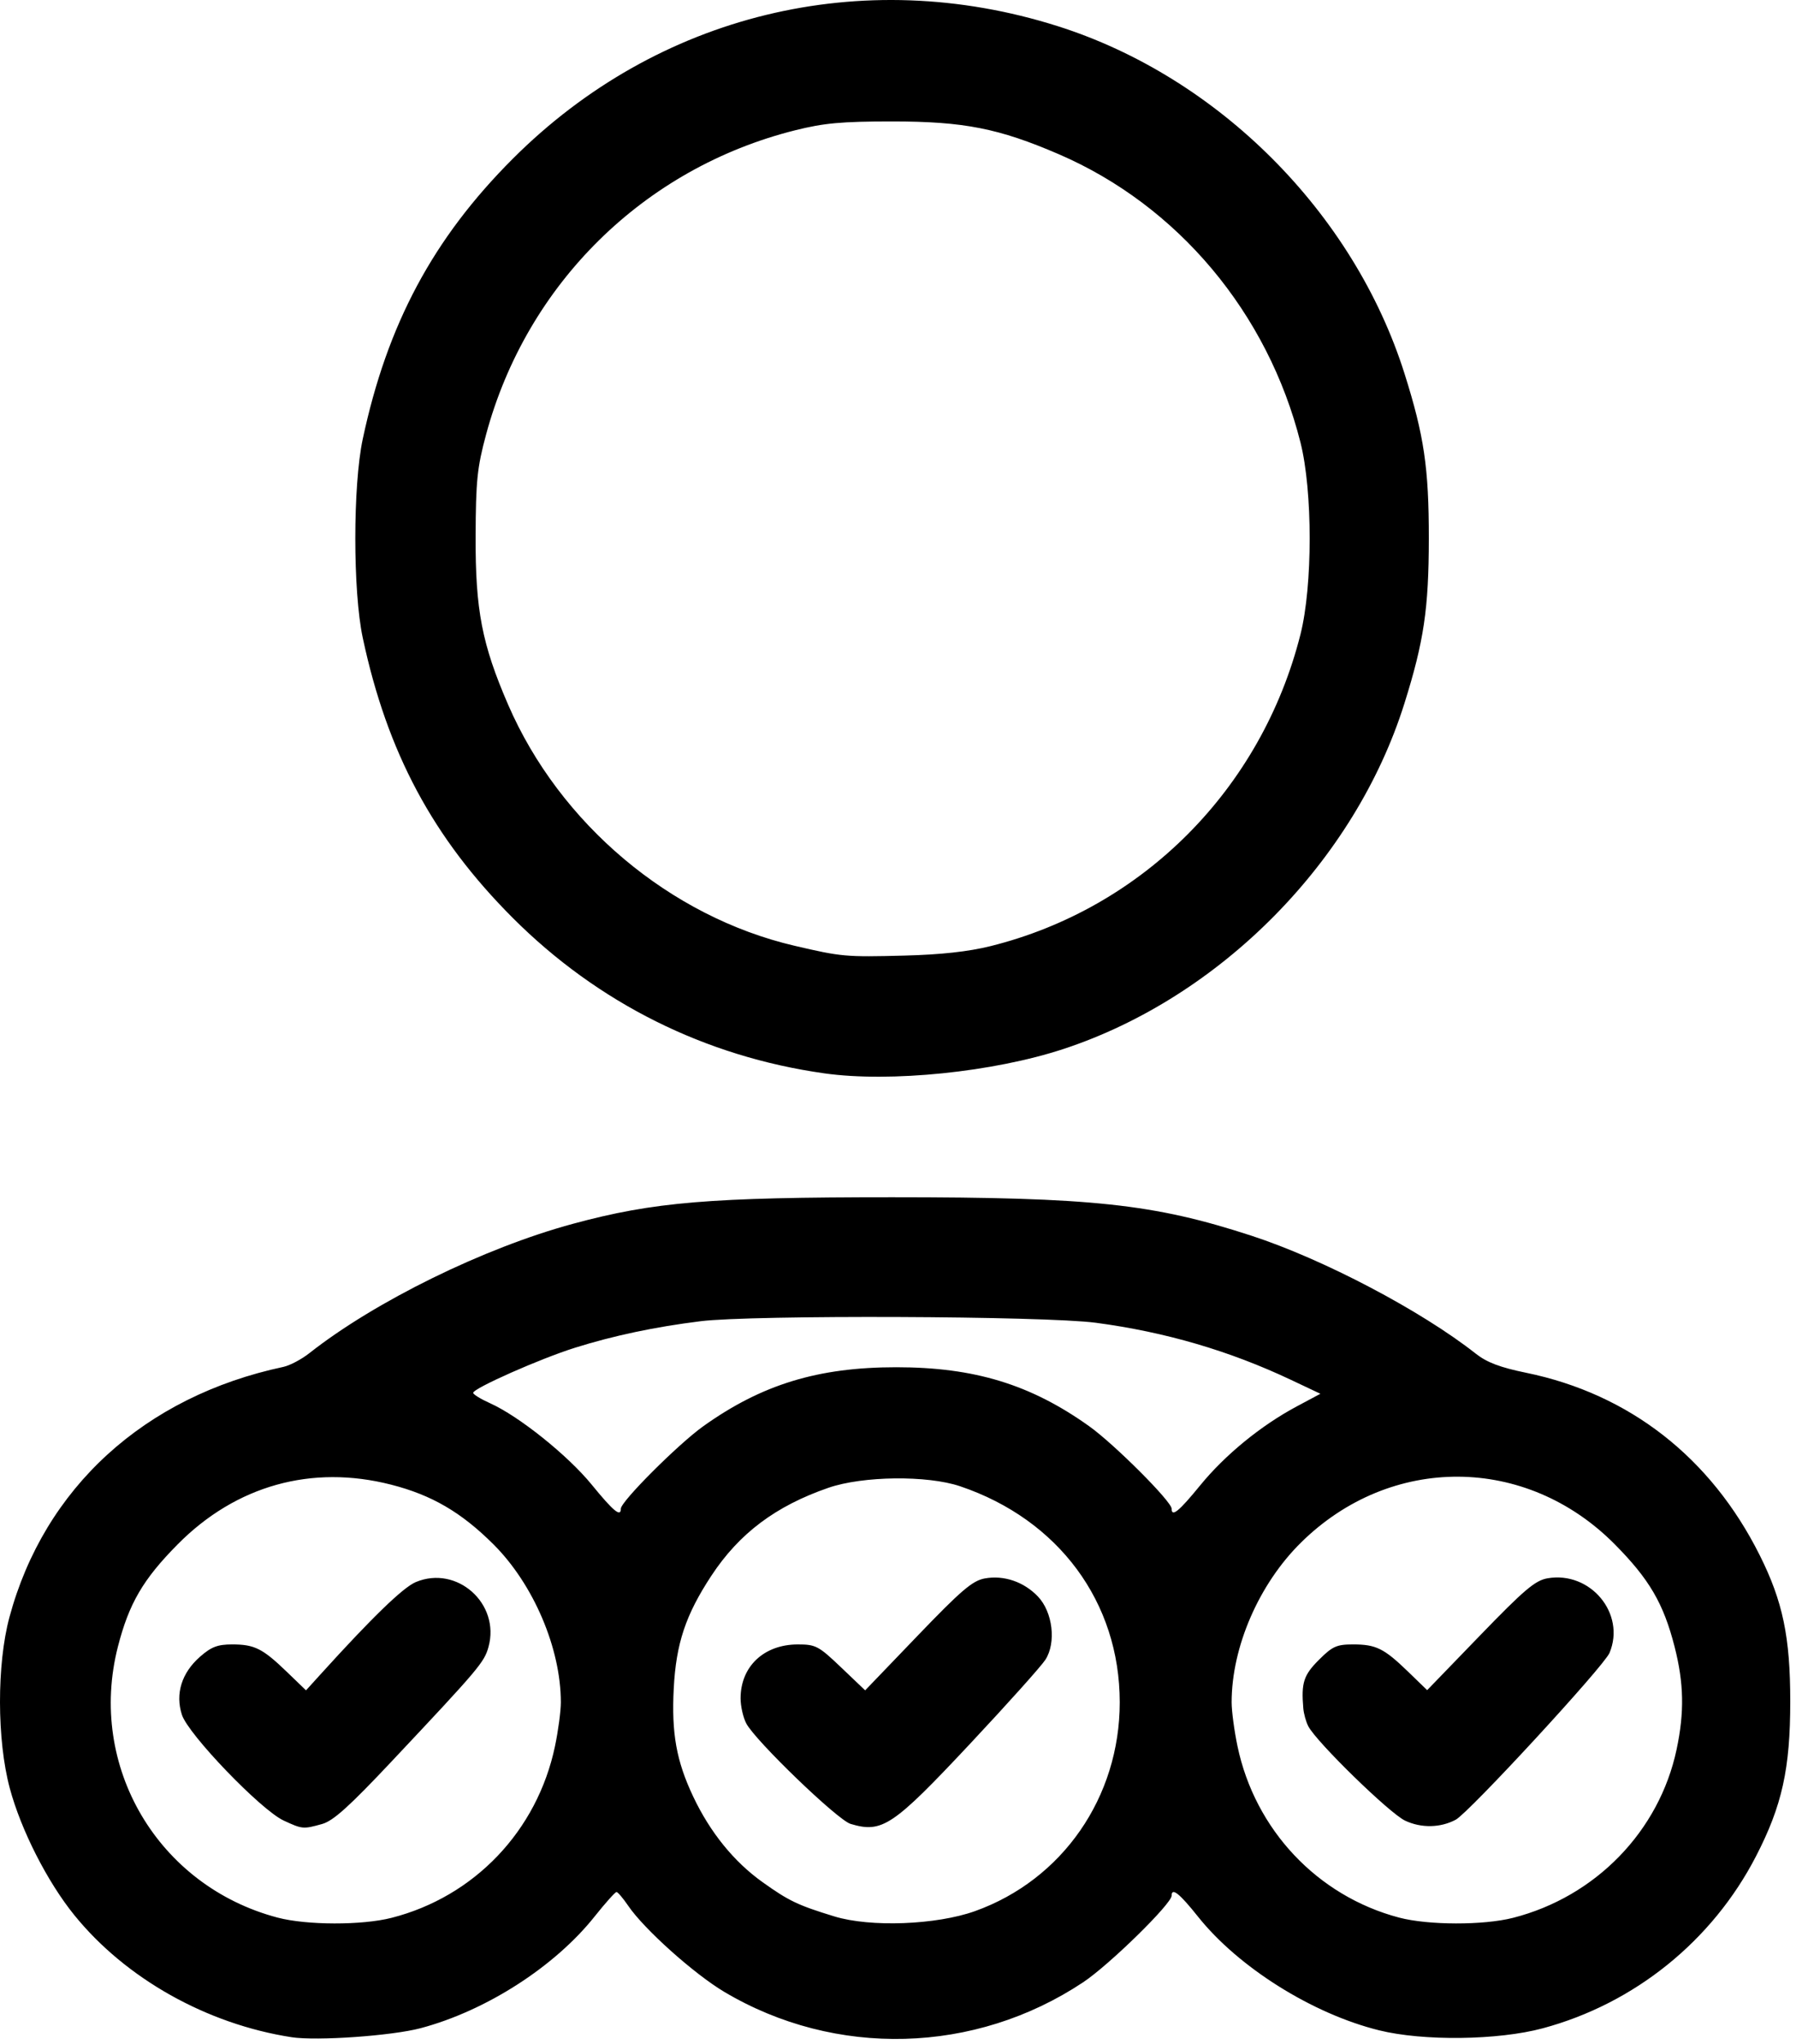 <svg xmlns="http://www.w3.org/2000/svg" width="450" height="512"><path d="M73.059 510.22c-21.27-3.289-41.555-14.683-54.438-30.576-6.764-8.344-13.365-21.321-16.174-31.796-3.232-12.048-3.267-31.01-.08-42.83C11.1 372.634 36.162 349.746 71 342.339c1.618-.344 4.543-1.887 6.5-3.43 16.475-12.982 43.802-26.39 66.06-32.41 20.265-5.482 34.328-6.651 80-6.651 50.074 0 65.514 1.653 90 9.638 18.011 5.874 42.546 18.772 56.24 29.566 2.743 2.162 6.09 3.43 12.564 4.755 25.885 5.304 46.3 21.236 58.537 45.682 5.79 11.567 7.659 20.506 7.659 36.63 0 16.873-2.047 26.122-8.586 38.786-10.94 21.19-30.45 36.918-53.455 43.09-11.195 3.004-29.894 3.233-40.96.501-16.715-4.126-35.276-15.771-45.405-28.489-4.615-5.793-6.594-7.367-6.594-5.242 0 2.049-15.638 17.353-22.168 21.694-27.104 18.019-62.059 18.958-89.906 2.414-7.57-4.497-20.083-15.697-24.057-21.532-1.303-1.914-2.636-3.483-2.963-3.487-.327-.004-2.802 2.765-5.5 6.153-10.012 12.57-27.176 23.584-43.544 27.943-7.217 1.922-26.065 3.244-32.362 2.27zm25.04-29.894c20.782-5.306 36.511-21.812 40.955-42.978.809-3.85 1.47-8.8 1.47-11 0-13.51-6.852-29.567-16.881-39.562-8.066-8.038-15.458-12.349-25.642-14.953-19.905-5.091-38.865.203-53.463 14.928-8.678 8.755-12.228 14.83-15.001 25.672-7.657 29.94 10.03 59.92 40.022 67.832 7.287 1.922 21.132 1.952 28.54.06zm-27.04-24.377c-5.688-2.636-23.875-21.537-25.48-26.48-1.704-5.245-.068-10.494 4.527-14.529 2.829-2.483 4.415-3.092 8.053-3.092 5.615 0 7.634 1.01 13.708 6.865l4.809 4.635 3.626-4c12.948-14.285 20.7-21.788 23.883-23.118 10.315-4.31 21.204 5.407 18.21 16.25-1.063 3.848-2.382 5.407-24.207 28.6-10.713 11.386-14.696 14.97-17.5 15.748-4.733 1.315-4.938 1.296-9.63-.879zm173.216 22.7c21.926-7.832 36.284-28.528 36.284-52.301 0-25.063-15.31-45.775-40-54.114-8.223-2.777-24.389-2.588-33 .387-13.211 4.563-22.336 11.413-29.31 22.005-6.449 9.792-8.848 16.968-9.437 28.226-.587 11.23.661 18.191 4.853 27.06 4.246 8.985 10.208 16.345 17.389 21.47 6.622 4.725 8.826 5.776 18.005 8.588 9.003 2.759 25.532 2.139 35.216-1.32zm-31.167-21.855c-3.24-.967-23.795-20.758-26.12-25.147-.786-1.485-1.43-4.32-1.43-6.3 0-7.976 5.853-13.49 14.325-13.496 4.509-.003 5.218.372 10.856 5.747l6.032 5.75 13.144-13.68c10.958-11.405 13.756-13.79 16.829-14.349 4.769-.867 9.77.828 13.292 4.505 3.738 3.901 4.654 11.568 1.896 15.856-1.03 1.602-9.512 11.061-18.848 21.021-19.394 20.69-22.04 22.464-29.976 20.093zm165.99 23.532c20.696-5.284 36.646-21.703 40.988-42.192 1.972-9.305 1.829-16.574-.505-25.701-2.773-10.843-6.323-16.917-15.002-25.672-22.21-22.403-56.152-22.583-78.617-.416-10.528 10.387-17.368 26.143-17.368 40.003 0 2.2.66 7.15 1.47 11 4.396 20.94 20.04 37.52 40.495 42.917 7.287 1.922 21.132 1.952 28.54.06zm-27.04-24.341c-3.9-1.84-22.173-19.65-24.253-23.637-.573-1.1-1.138-3.125-1.255-4.5-.542-6.377.076-8.303 3.891-12.118 3.405-3.405 4.459-3.882 8.566-3.882 5.772 0 7.767.987 13.816 6.841l4.763 4.61 13.237-13.688c11.085-11.464 13.834-13.792 16.92-14.325 10.752-1.857 19.655 8.852 15.533 18.685-1.403 3.345-35.204 39.996-38.527 41.775-3.829 2.049-8.66 2.14-12.69.239zm-196.5-78.134c0-1.802 14.362-16.16 20.656-20.652 14.667-10.466 28.763-14.773 48.345-14.773 19.581 0 33.678 4.307 48.344 14.773 6.295 4.492 20.656 18.85 20.656 20.652 0 2.18 1.816.697 7.17-5.855 6.226-7.623 15.22-14.972 24.182-19.76l5.925-3.166-7.389-3.49c-15.42-7.283-31.462-11.975-48.866-14.292-12.856-1.712-86.084-1.998-99.048-.388-11.408 1.418-21.774 3.605-31.445 6.636-8.738 2.738-25.53 10.173-25.53 11.305 0 .386 1.909 1.559 4.24 2.605 7.219 3.238 19.449 13.03 25.455 20.383 5.478 6.705 7.306 8.212 7.306 6.022zm51-109.027c-29.861-4.197-56.75-17.6-78.063-38.913-19.996-19.996-31.486-41.44-37.608-70.189-2.483-11.658-2.483-38.091 0-49.75 6.123-28.755 17.631-50.249 37.59-70.207C164.724 3.517 215.918-8.958 264.91 6.518c40.287 12.727 74.263 46.728 87.008 87.074 4.9 15.512 6.097 23.626 6.084 41.256-.012 17.562-1.233 25.796-6.134 41.38-12.391 39.4-46.03 73.493-85.31 86.46-17.608 5.814-43.47 8.459-60 6.136zm41.636-31.866c38.172-9.502 67.91-39.415 77.656-78.11 3.064-12.165 3.064-35.836 0-48-8.176-32.467-30.735-59.364-60.579-72.23-15.012-6.472-23.81-8.202-41.712-8.202-12.703 0-17.102.402-24.375 2.226-37.817 9.49-67.216 38.435-77.398 76.206-2.227 8.262-2.568 11.584-2.618 25.5-.066 18.437 1.586 26.987 8.136 42.117 12.911 29.826 40.59 53.125 71.755 60.4 11.8 2.756 12.797 2.845 27.5 2.466 9.183-.237 16.101-.996 21.635-2.373z" style="fill:#000"/></svg>